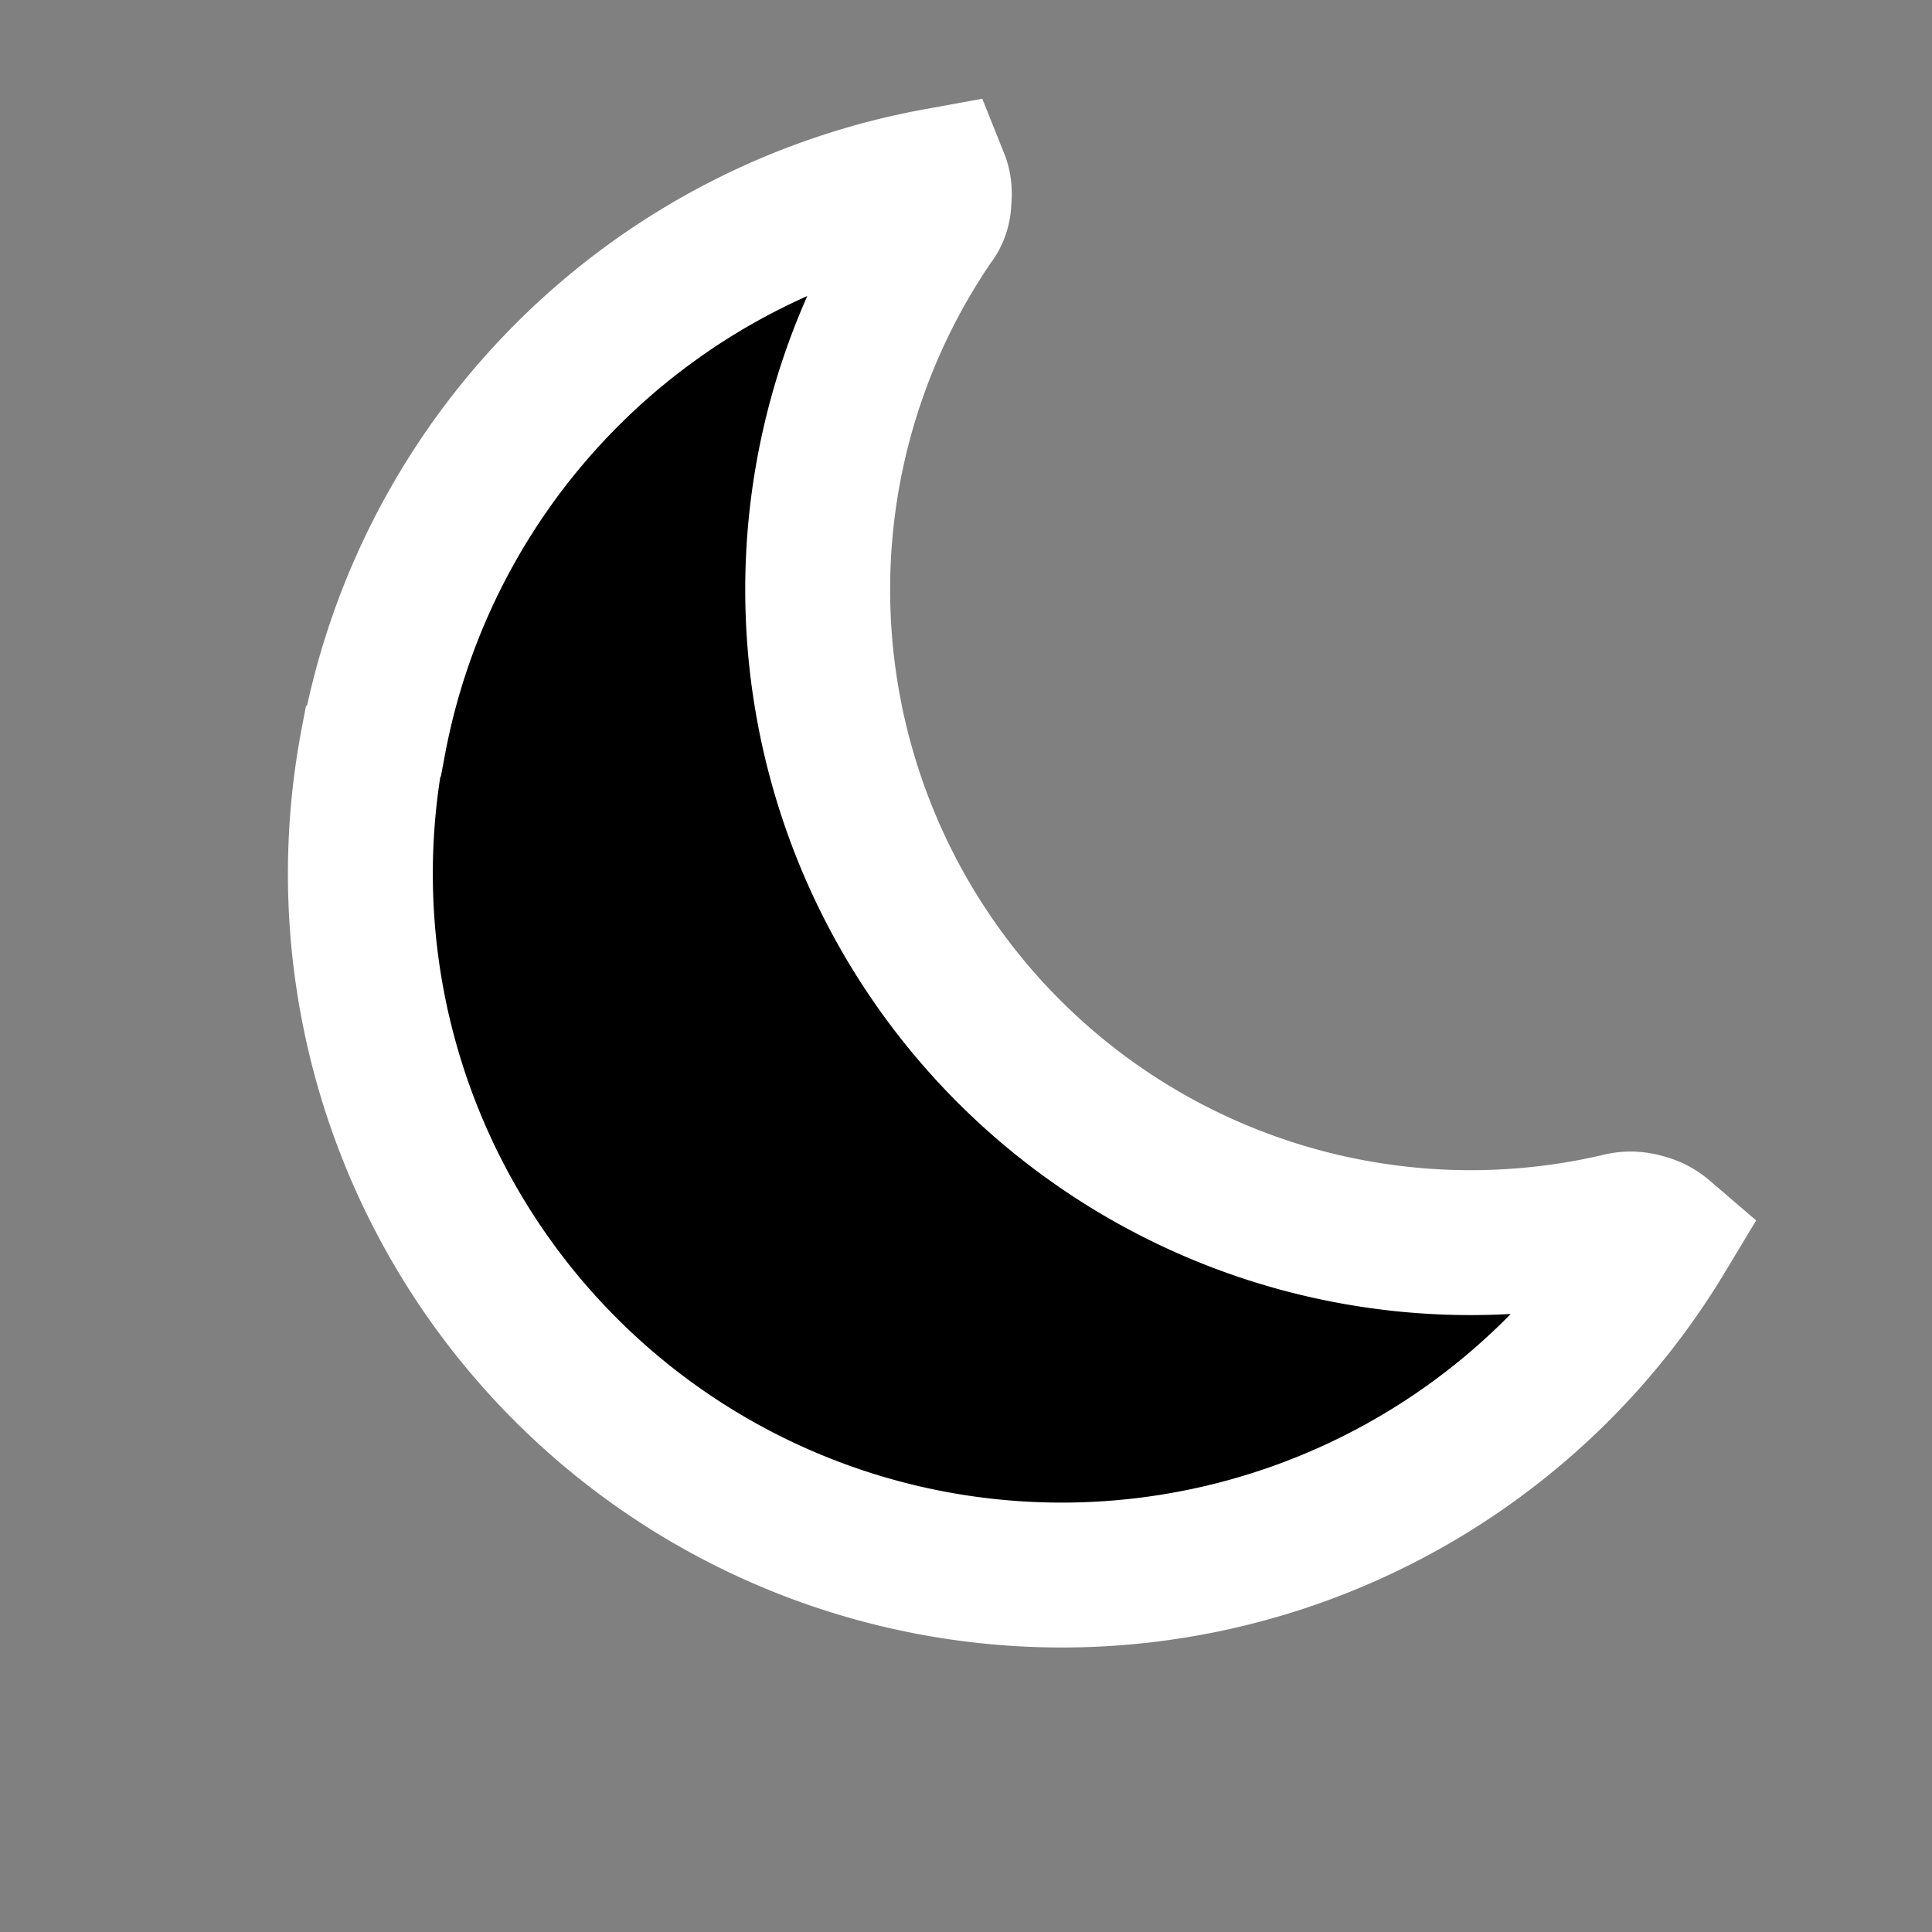 <svg 
width="20px"
height="20px"
viewBox="-3 -1 20 20"

xmlns="http://www.w3.org/2000/svg" 
class="">
<rect x="-3" y="-1" width="20" height="20" fill="#808080" stroke="none"/>
<path d="M.87 6.67A7.26 7.26 0 0 1 6.7.87c.02.05.03.12.02.2 0 .09-.03.16-.07.21a6.76 6.76 0 0 0 7.14 10.4.45.45 0 0 1 .22.01.46.46 0 0 1 .2.1A7.26 7.26 0 0 1 .86 6.68Z" 
 stroke="#ffffff" stroke-width="1.5"></path></svg>
